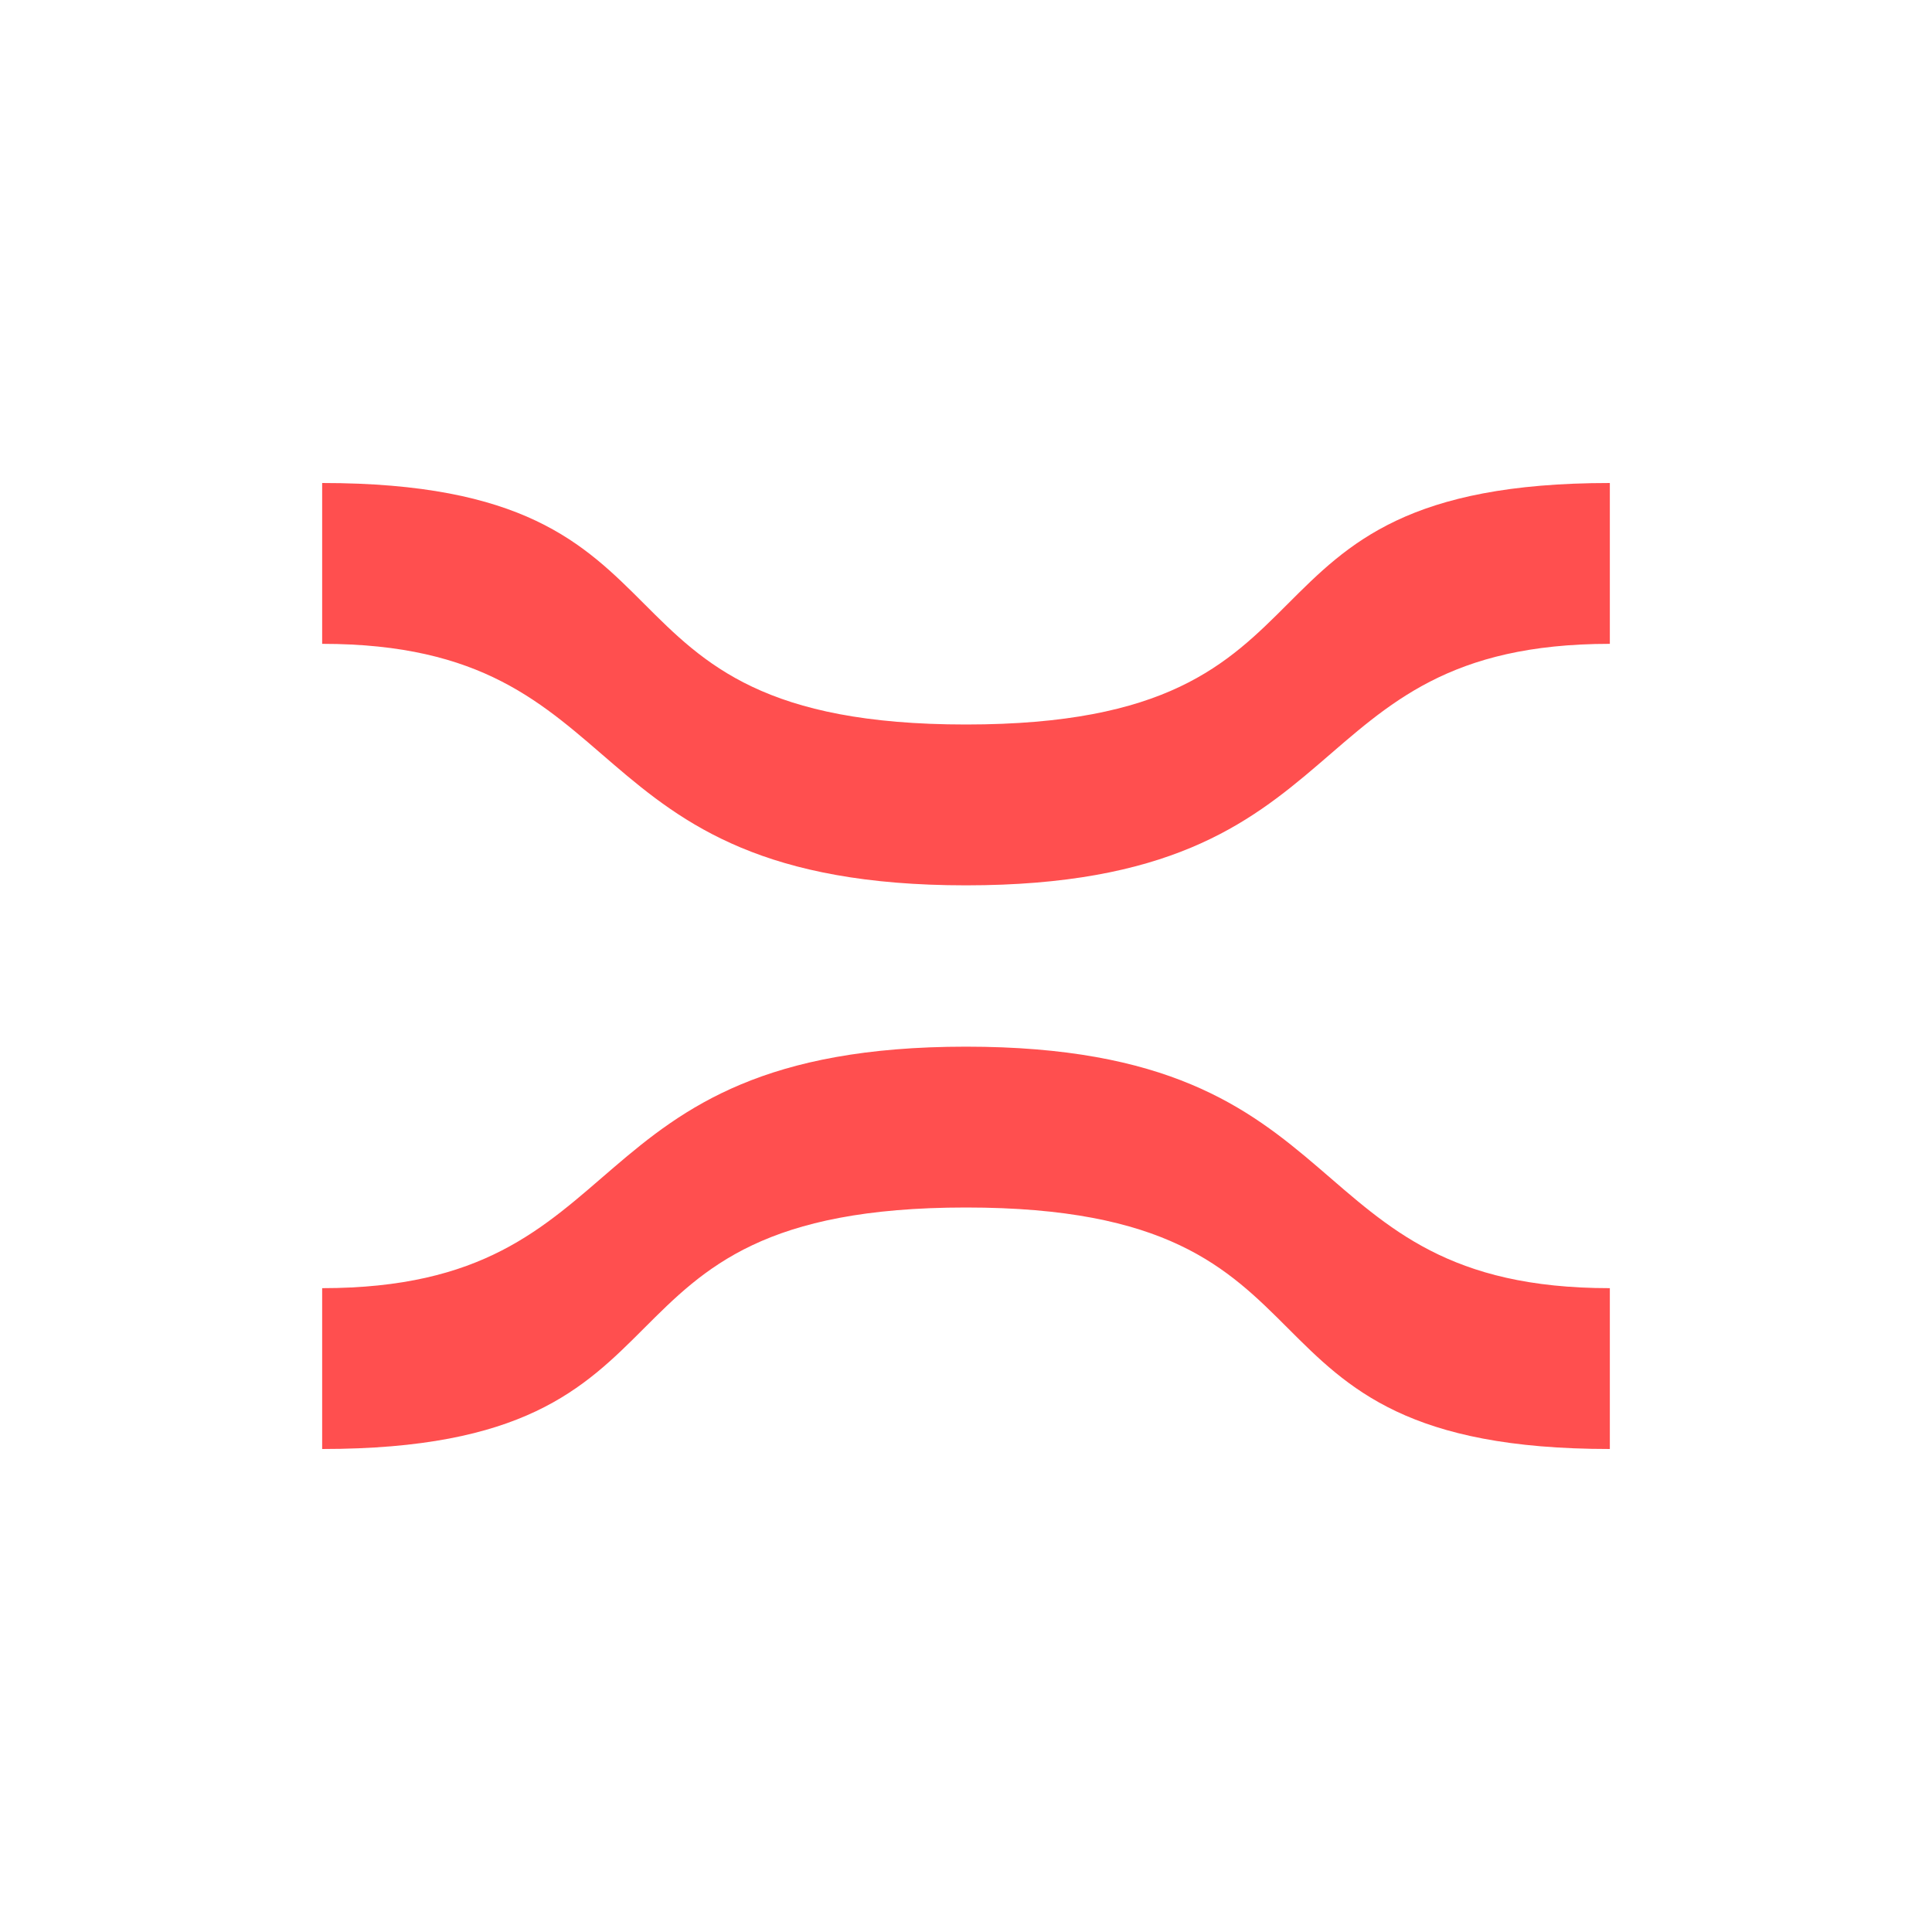 <svg xmlns="http://www.w3.org/2000/svg" xmlns:xlink="http://www.w3.org/1999/xlink" width="16" height="16" viewBox="0 0 16 16" version="1.1">
<g id="surface1">
<path style=" stroke:none;fill-rule:nonzero;fill:rgb(100%,30.98%,30.98%);fill-opacity:1;" d="M 2.668 10.668 C 5.332 10.668 4.668 8.668 8 8.668 C 11.332 8.668 10.668 10.668 13.332 10.668 L 13.332 12 C 10 12 11.332 10 8 10 C 4.668 10 6 12 2.668 12 Z M 2.668 10.668 "/>
<path style=" stroke:none;fill-rule:nonzero;fill:rgb(100%,30.98%,30.98%);fill-opacity:1;" d="M 13.332 5.332 C 10.668 5.332 11.332 7.332 8 7.332 C 4.668 7.332 5.332 5.332 2.668 5.332 L 2.668 4 C 6 4 4.668 6 8 6 C 11.332 6 10 4 13.332 4 Z M 13.332 5.332 "/>
</g>
</svg>
